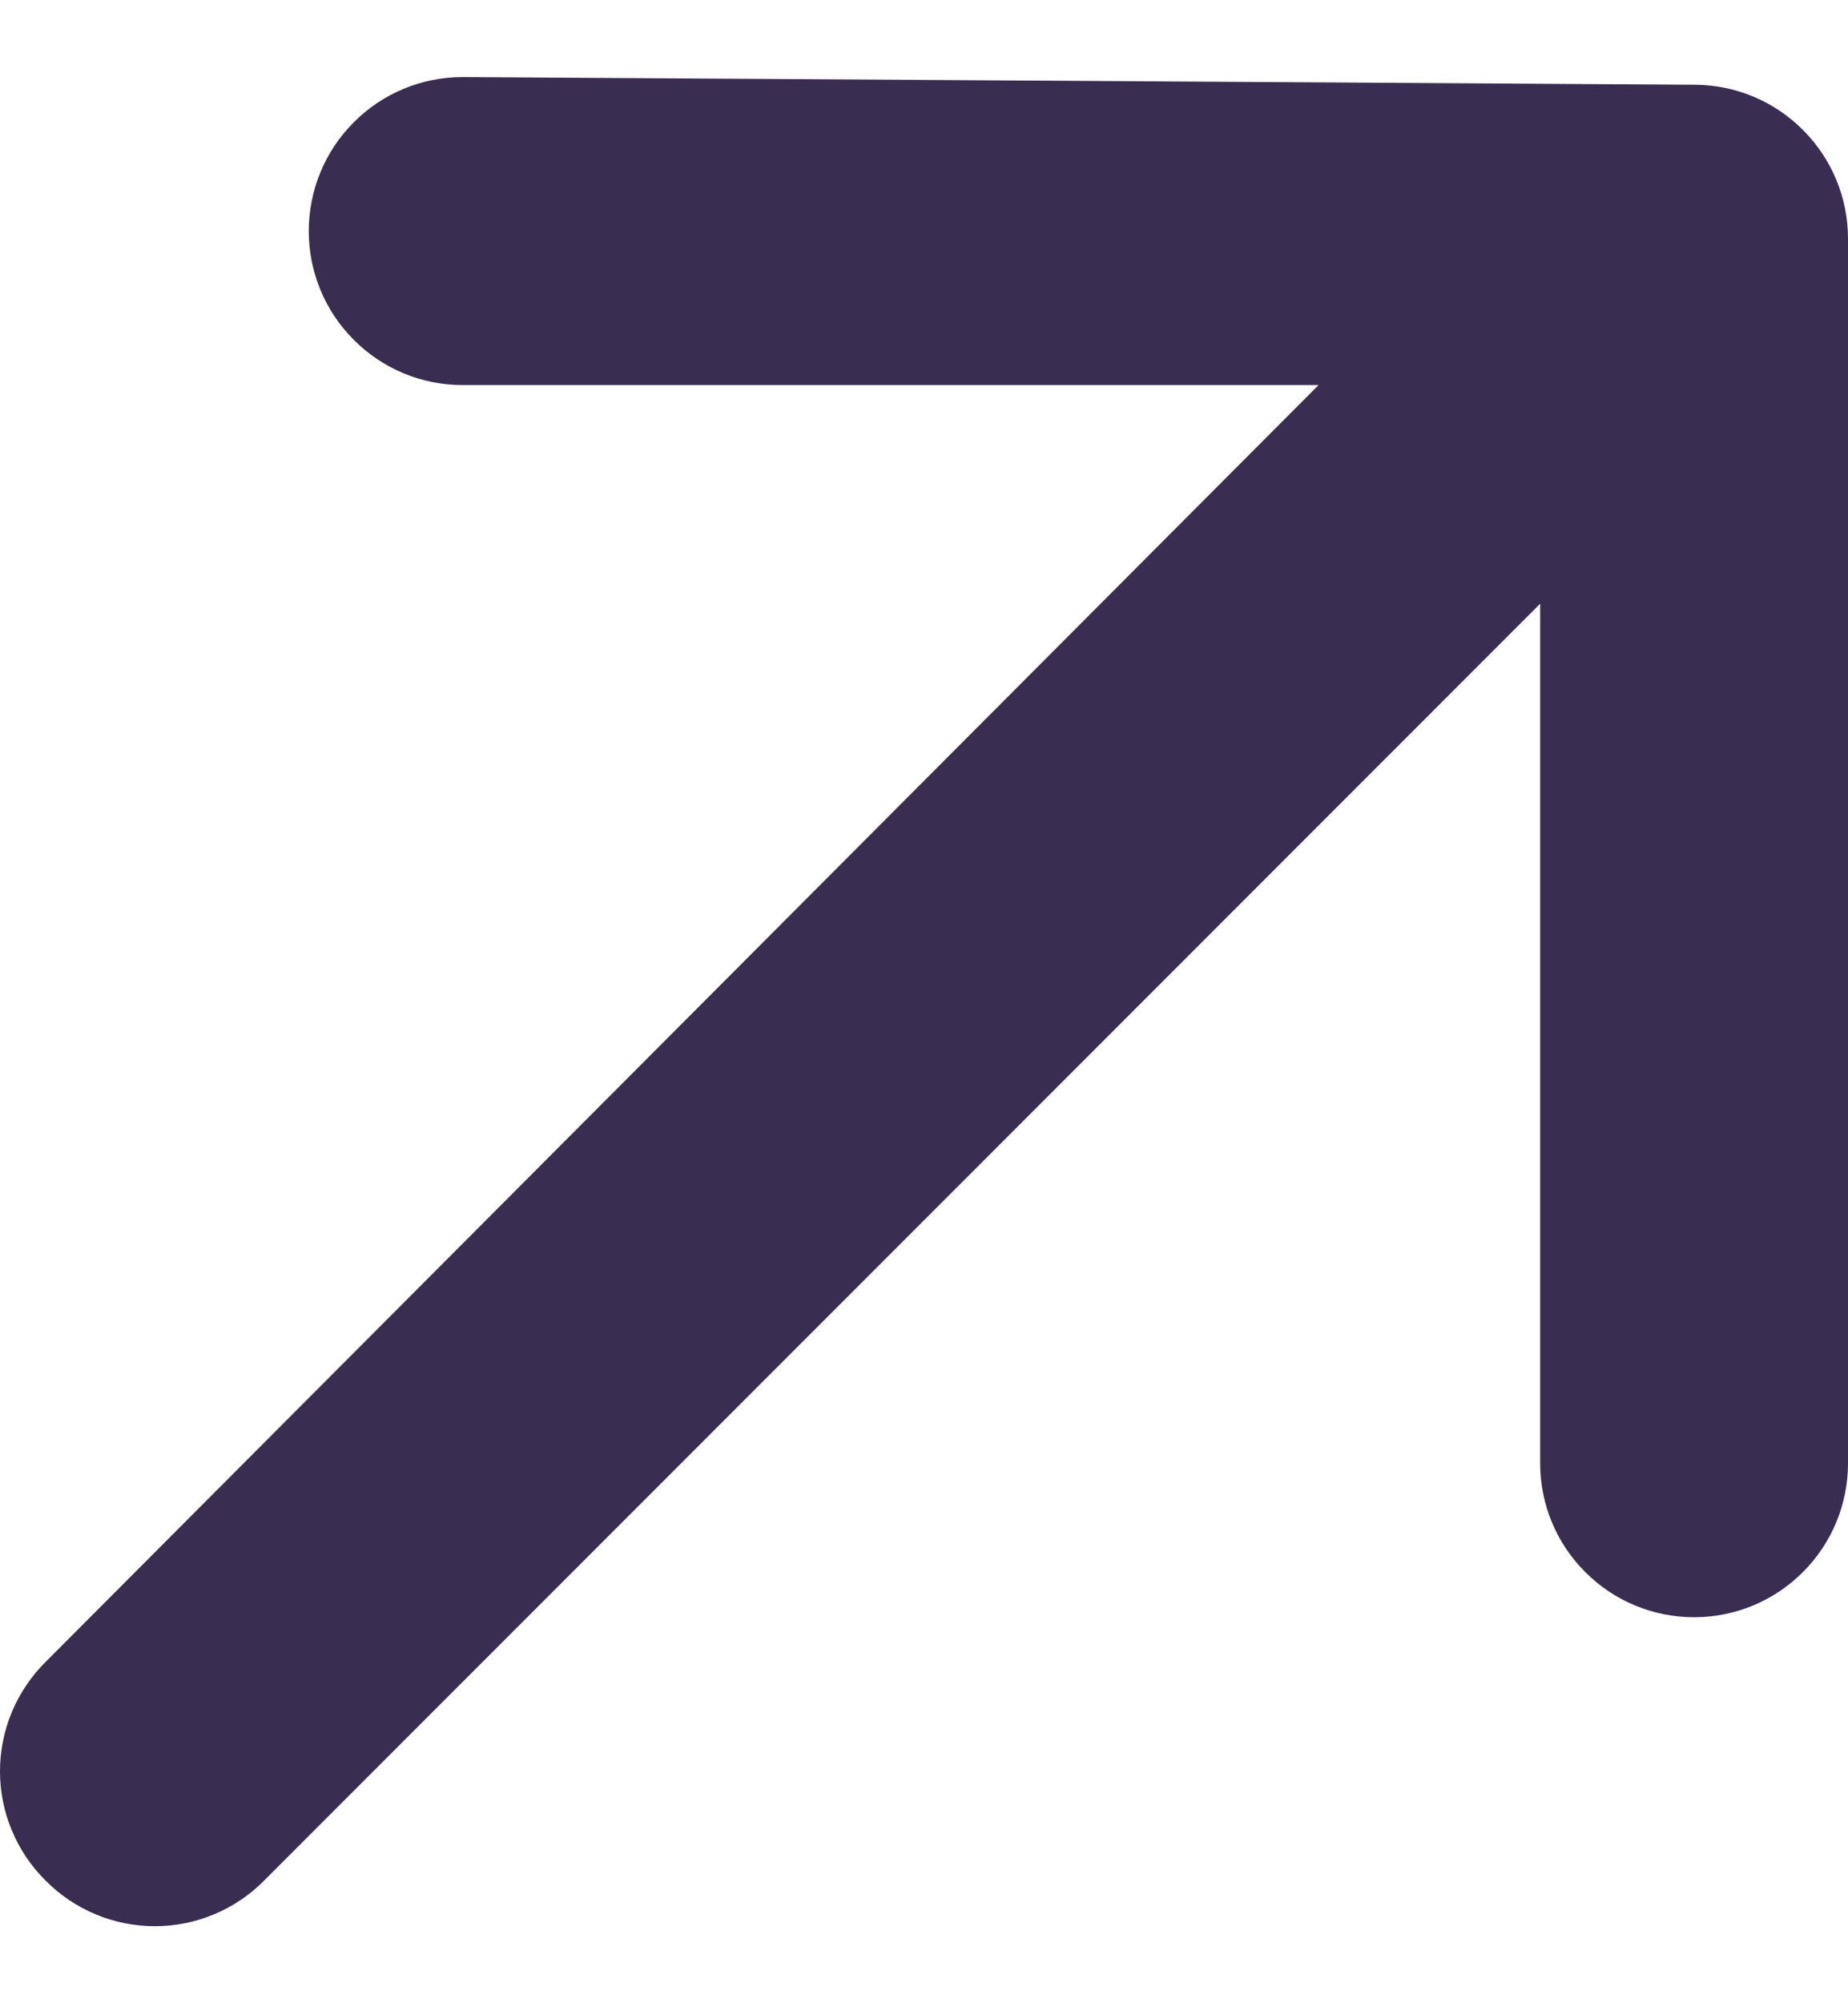 <svg width="12" height="13" viewBox="0 0 12 13" fill="none" xmlns="http://www.w3.org/2000/svg">
<path d="M12 1.549C12 1.284 11.895 1.03 11.707 0.843C11.52 0.655 11.266 0.55 11.001 0.55L3.004 0.5C2.739 0.5 2.485 0.605 2.298 0.793C2.11 0.98 2.005 1.234 2.005 1.5C2.005 1.765 2.11 2.019 2.298 2.206C2.485 2.394 2.739 2.499 3.004 2.499H8.562L0.296 10.785C0.202 10.878 0.128 10.989 0.077 11.11C0.026 11.232 0 11.363 0 11.495C0 11.627 0.026 11.757 0.077 11.879C0.128 12.001 0.202 12.111 0.296 12.204C0.389 12.298 0.499 12.372 0.621 12.423C0.743 12.474 0.873 12.5 1.005 12.5C1.137 12.5 1.268 12.474 1.39 12.423C1.512 12.372 1.622 12.298 1.715 12.204L10.001 3.918V9.496C10.001 9.761 10.106 10.015 10.294 10.202C10.481 10.39 10.735 10.495 11.001 10.495C11.266 10.495 11.52 10.39 11.707 10.202C11.895 10.015 12 9.761 12 9.496V1.549Z" fill="#3A2D52"/>
</svg>
